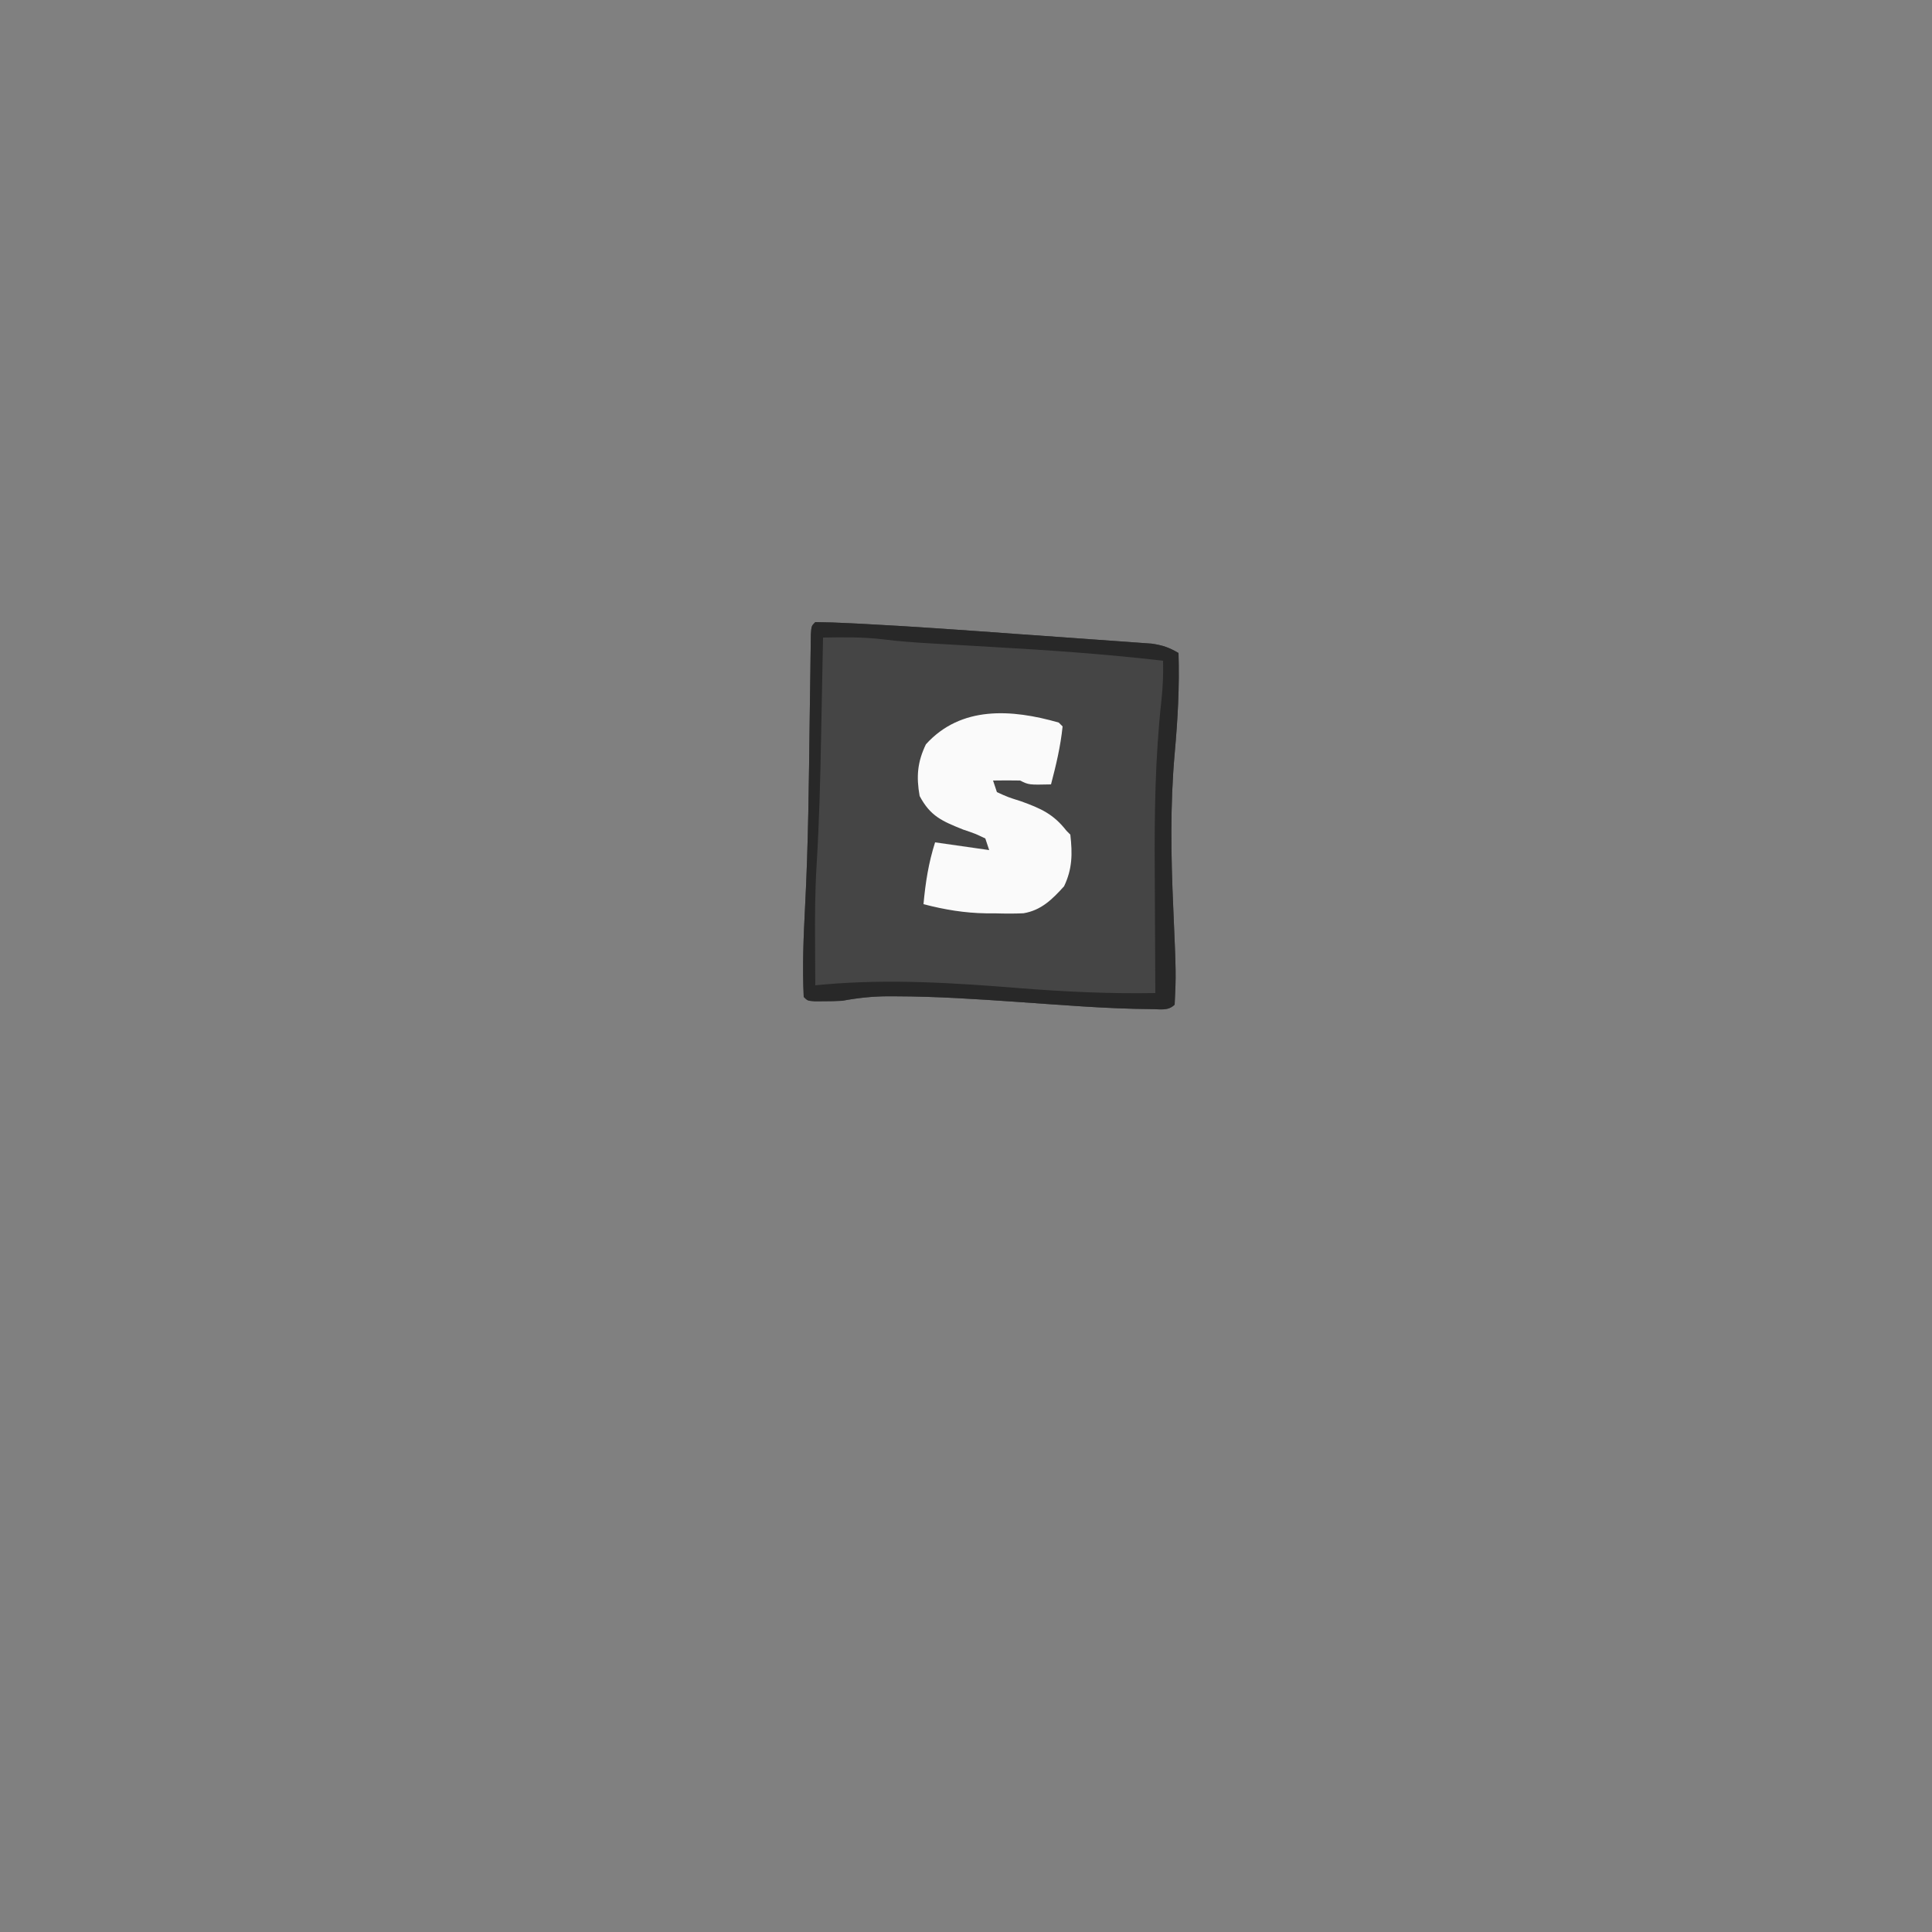 <?xml version="1.0" encoding="UTF-8"?>
<svg version="1.1" xmlns="http://www.w3.org/2000/svg" width="500" height="500">
<rect width="100%" height="100%" fill="#808080" stroke="none"/>
<path d="M0 0 C2.969 0.029 5.904 0.132 8.867 0.285 C10.31 0.356 10.31 0.356 11.783 0.428 C25.364 1.129 38.929 2.112 52.493 3.102 C56.399 3.386 60.306 3.66 64.213 3.932 C67.252 4.145 70.29 4.366 73.329 4.588 C74.771 4.693 76.214 4.794 77.656 4.893 C79.656 5.031 81.654 5.18 83.653 5.33 C84.786 5.411 85.918 5.493 87.085 5.576 C89.836 5.976 91.634 6.586 94 8 C94.278 16.771 93.786 25.333 93 34.062 C91.817 47.481 92.043 60.51 92.639 73.953 C93.381 91.106 93.381 91.106 93 99 C91.308 100.692 89.244 100.152 86.918 100.156 C75.311 100.068 63.727 99.081 52.152 98.282 C41.722 97.567 31.313 96.867 20.855 96.844 C19.783 96.84 19.783 96.84 18.69 96.836 C14.692 96.863 10.926 97.266 7 98 C5.398 98.084 3.792 98.13 2.188 98.125 C1.418 98.128 0.648 98.13 -0.145 98.133 C-2 98 -2 98 -3 97 C-3.361 89.313 -3.061 81.582 -2.659 73.902 C-1.801 57.494 -1.66 41.073 -1.448 24.647 C-1.397 20.769 -1.339 16.89 -1.281 13.012 C-1.268 11.817 -1.254 10.623 -1.24 9.392 C-1.223 8.302 -1.207 7.212 -1.189 6.089 C-1.177 5.127 -1.164 4.165 -1.151 3.174 C-1 1 -1 1 0 0 Z " fill="#454545" transform="translate(211,161)"/>
<path d="M0 0 C0.495 0.495 0.495 0.495 1 1 C0.475 6.146 -0.688 11.013 -2 16 C-7.75 16.125 -7.75 16.125 -10 15 C-12.333 14.96 -14.667 14.957 -17 15 C-16.67 15.99 -16.34 16.98 -16 18 C-13.151 19.297 -13.151 19.297 -9.75 20.375 C-4.584 22.244 -1.362 23.677 2 28 C2.33 28.33 2.66 28.66 3 29 C3.564 33.911 3.536 37.886 1.375 42.375 C-1.646 45.715 -4.513 48.587 -9.122 49.352 C-11.531 49.466 -13.902 49.447 -16.312 49.375 C-17.116 49.374 -17.92 49.372 -18.748 49.371 C-24.373 49.29 -29.563 48.417 -35 47 C-34.494 41.433 -33.702 36.334 -32 31 C-27.38 31.66 -22.76 32.32 -18 33 C-18.33 32.01 -18.66 31.02 -19 30 C-21.621 28.743 -21.621 28.743 -24.75 27.688 C-30.181 25.502 -33.236 24.232 -36 19 C-36.891 13.992 -36.587 10.22 -34.375 5.625 C-25.321 -4.382 -12.188 -3.501 0 0 Z " fill="#FAFAFA" transform="translate(274,187)"/>
<path d="M0 0 C2.969 0.029 5.904 0.132 8.867 0.285 C10.31 0.356 10.31 0.356 11.783 0.428 C25.364 1.129 38.929 2.112 52.493 3.102 C56.399 3.386 60.306 3.66 64.213 3.932 C67.252 4.145 70.29 4.366 73.329 4.588 C74.771 4.693 76.214 4.794 77.656 4.893 C79.656 5.031 81.654 5.18 83.653 5.33 C84.786 5.411 85.918 5.493 87.085 5.576 C89.836 5.976 91.634 6.586 94 8 C94.278 16.771 93.786 25.333 93 34.062 C91.817 47.481 92.043 60.51 92.639 73.953 C93.381 91.106 93.381 91.106 93 99 C91.308 100.692 89.244 100.152 86.918 100.156 C75.311 100.068 63.727 99.081 52.152 98.282 C41.722 97.567 31.313 96.867 20.855 96.844 C19.783 96.84 19.783 96.84 18.69 96.836 C14.692 96.863 10.926 97.266 7 98 C5.398 98.084 3.792 98.13 2.188 98.125 C1.418 98.128 0.648 98.13 -0.145 98.133 C-2 98 -2 98 -3 97 C-3.361 89.313 -3.061 81.582 -2.659 73.902 C-1.801 57.494 -1.66 41.073 -1.448 24.647 C-1.397 20.769 -1.339 16.89 -1.281 13.012 C-1.268 11.817 -1.254 10.623 -1.24 9.392 C-1.223 8.302 -1.207 7.212 -1.189 6.089 C-1.177 5.127 -1.164 4.165 -1.151 3.174 C-1 1 -1 1 0 0 Z M2 4 C1.99 4.549 1.979 5.098 1.969 5.663 C1.859 11.473 1.745 17.282 1.628 23.092 C1.585 25.248 1.543 27.405 1.503 29.562 C1.293 40.683 1.017 51.778 0.334 62.881 C-0.06 69.465 -0.116 76.03 -0.062 82.625 C-0.058 83.736 -0.053 84.847 -0.049 85.992 C-0.037 88.662 -0.021 91.331 0 94 C1.129 93.892 1.129 93.892 2.281 93.781 C19.226 92.301 35.751 93.359 52.652 94.718 C64.466 95.659 76.148 96.21 88 96 C87.996 95.322 87.991 94.644 87.987 93.946 C87.946 87.448 87.916 80.951 87.896 74.453 C87.886 71.115 87.871 67.778 87.849 64.44 C87.754 49.638 87.948 35.053 89.567 20.331 C89.946 16.87 90.09 13.485 90 10 C75.315 8.284 60.633 7.276 45.875 6.438 C42.6 6.249 39.325 6.059 36.05 5.867 C34.035 5.748 32.019 5.632 30.003 5.519 C25.816 5.275 21.667 4.982 17.504 4.457 C12.34 3.837 7.193 3.913 2 4 Z " fill="#282828" transform="translate(211,161)"/>
</svg>
